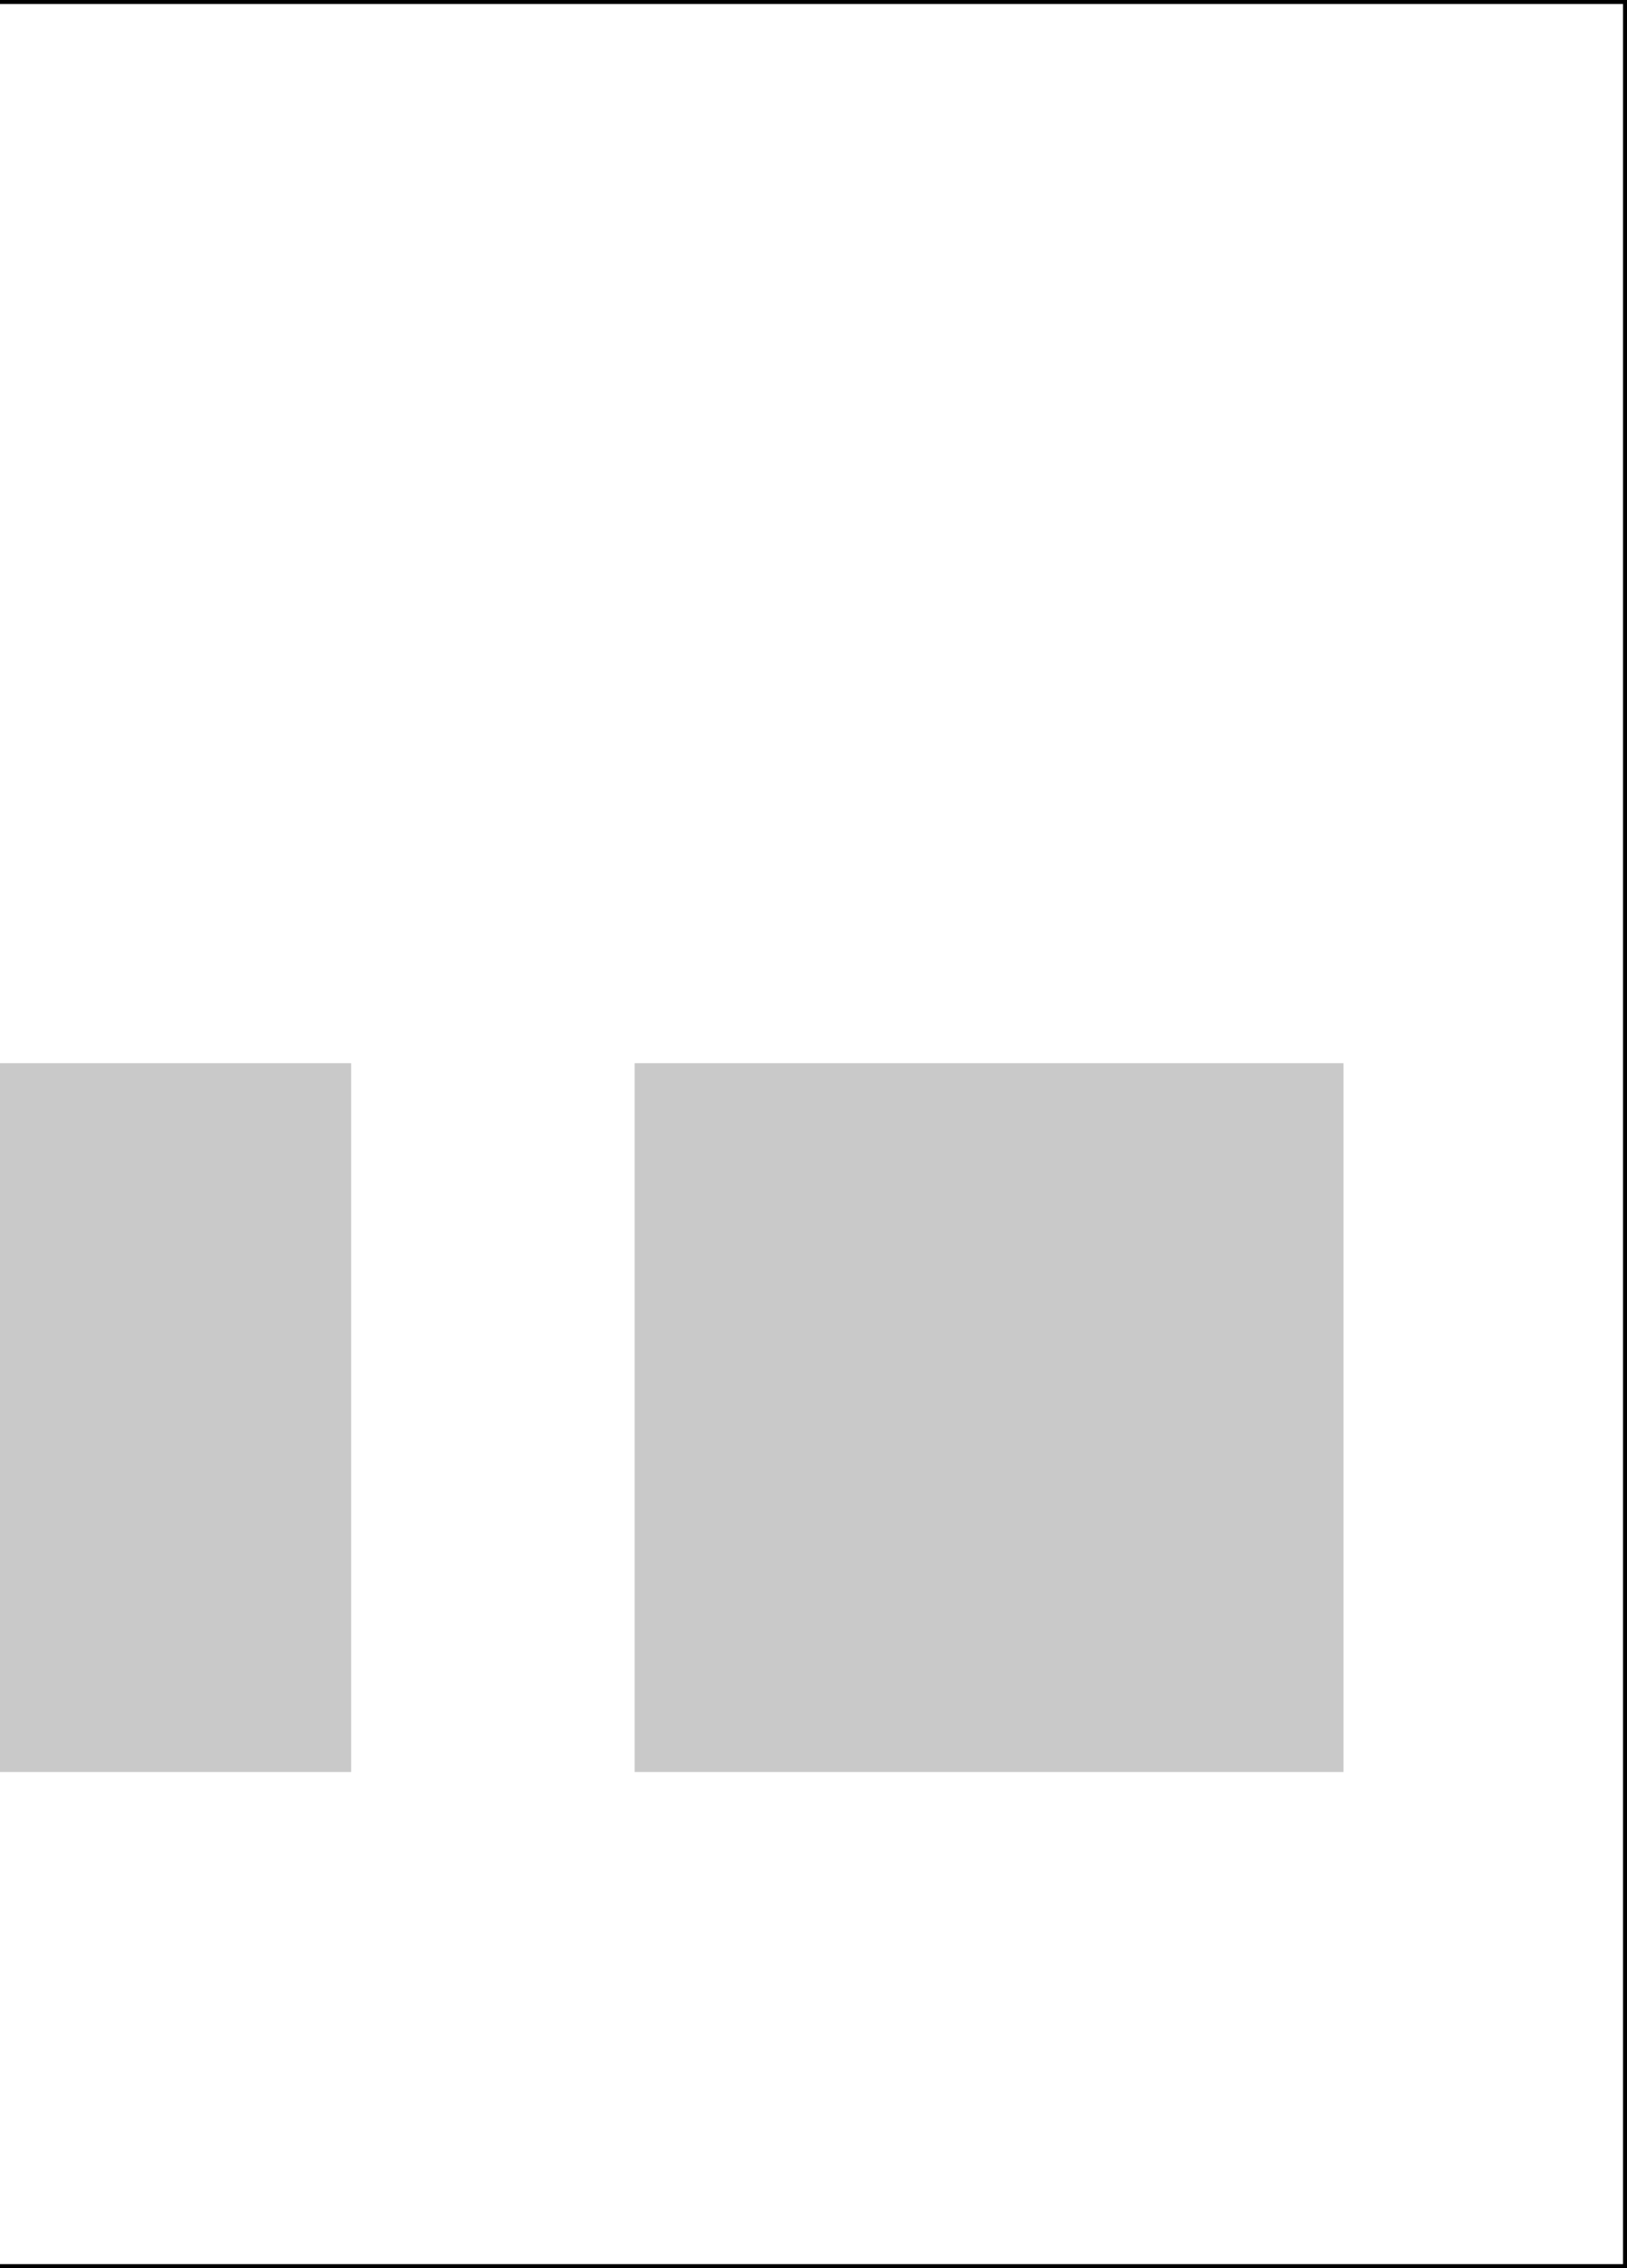 <svg width="203" height="283" viewBox="0 0 203 283" fill="none" xmlns="http://www.w3.org/2000/svg">
<path d="M-4.125 180.594V173.156H3.312V180.594H-4.125Z" stroke="#3B3B3B" stroke-opacity="0.27" stroke-width="81"/>
<path d="M119.688 180.594V173.156H127.125V180.594H119.688Z" stroke="#3B3B3B" stroke-opacity="0.27" stroke-width="81"/>
<rect x="-80" width="283" height="283" stroke="black"/>
</svg>
